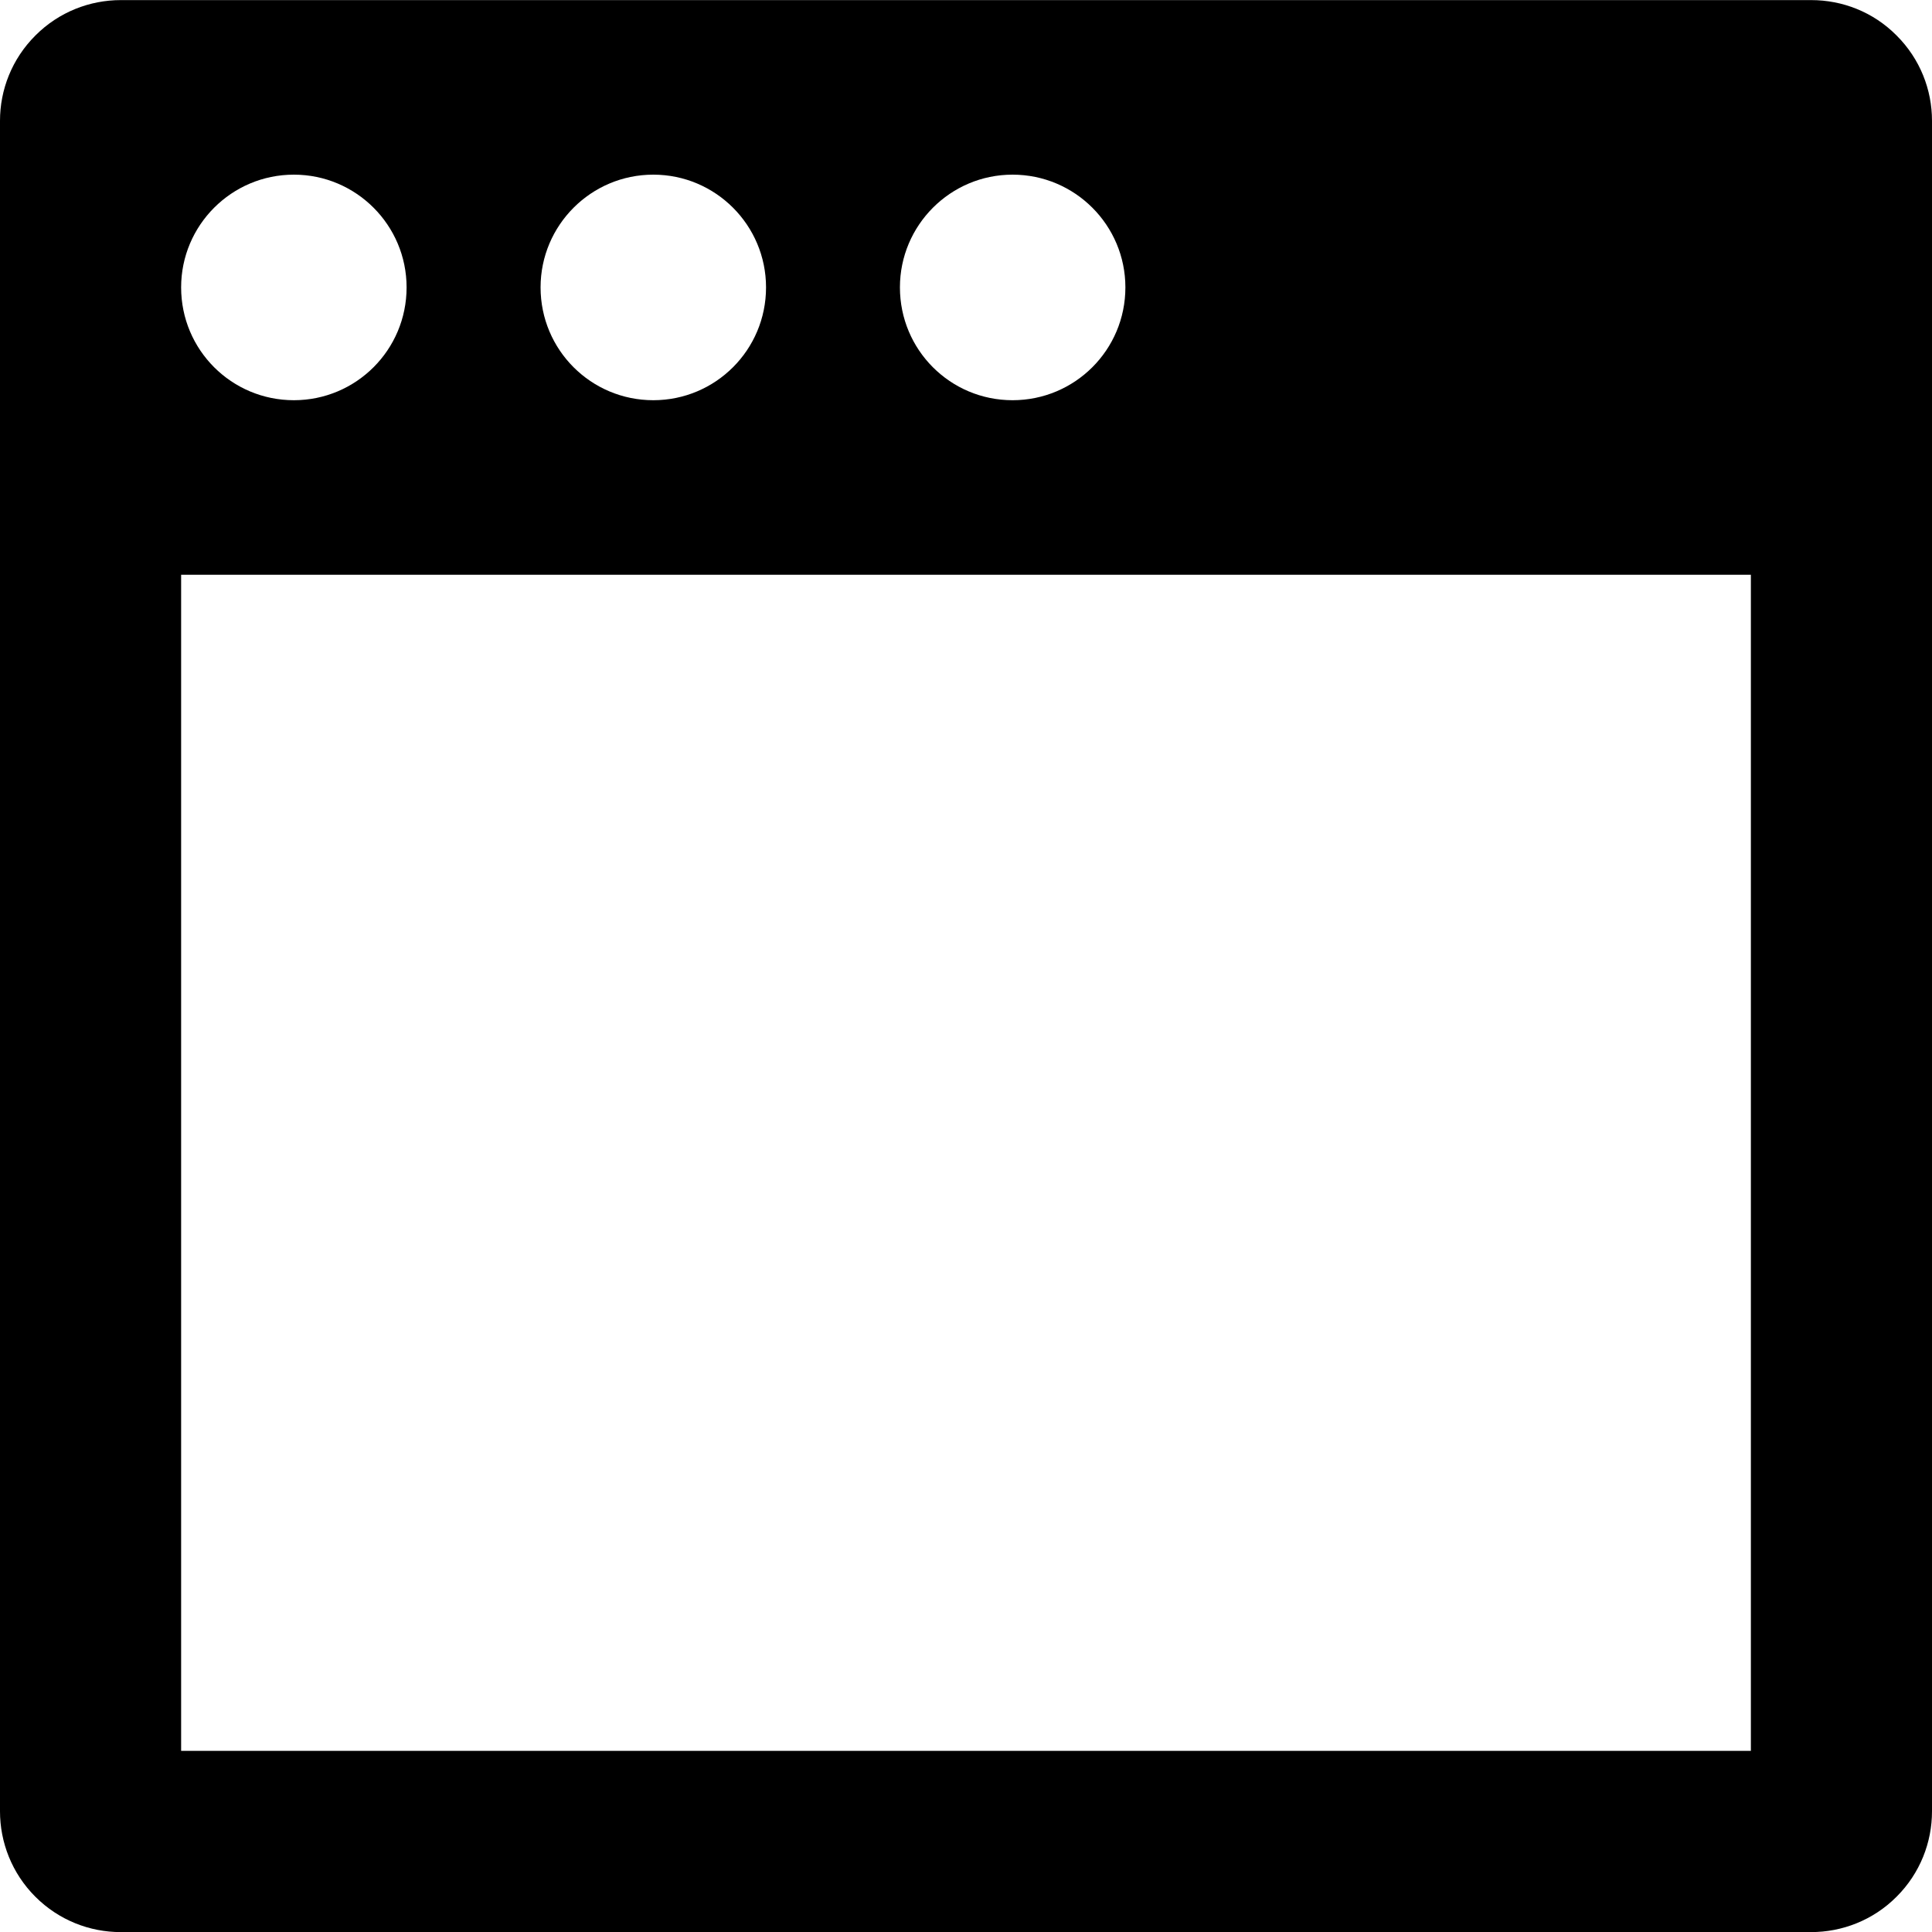 <?xml version="1.0" encoding="utf-8"?>
<!-- Generator: Adobe Illustrator 16.0.0, SVG Export Plug-In . SVG Version: 6.00 Build 0)  -->
<!DOCTYPE svg PUBLIC "-//W3C//DTD SVG 1.1//EN" "http://www.w3.org/Graphics/SVG/1.1/DTD/svg11.dtd">
<svg version="1.1" id="Layer_1" xmlns="http://www.w3.org/2000/svg" xmlns:xlink="http://www.w3.org/1999/xlink" x="0px" y="0px"
	 width="20px" height="20px" viewBox="31 31.667 20 20" enable-background="new 31 31.667 20 20" xml:space="preserve">
<path d="M50.633,32.034c-0.243-0.245-0.563-0.366-0.883-0.366h-17.5c-0.319,0-0.64,0.122-0.883,0.366
	C31.122,32.278,31,32.598,31,32.917l0,17.501c0,0.319,0.122,0.64,0.366,0.884c0.244,0.244,0.564,0.366,0.883,0.366h17.5
	c0.319,0,0.641-0.122,0.884-0.366C50.878,51.058,51,50.737,51,50.418V34.097v-1.18C51,32.598,50.878,32.278,50.633,32.034z
	 M41.482,33.475c0.646,0,1.168,0.524,1.168,1.167c0,0.647-0.523,1.168-1.168,1.168s-1.166-0.521-1.166-1.168
	C40.316,33.999,40.838,33.475,41.482,33.475z M37.763,33.475c0.645,0,1.167,0.524,1.167,1.167c0,0.647-0.523,1.168-1.167,1.168
	c-0.645,0-1.167-0.521-1.167-1.168C36.596,33.999,37.118,33.475,37.763,33.475z M34.042,33.475c0.645,0,1.167,0.524,1.167,1.167
	c0,0.647-0.523,1.168-1.167,1.168c-0.645,0-1.167-0.521-1.167-1.168C32.875,33.999,33.397,33.475,34.042,33.475z M49.125,49.792
	h-16.25V37.617h16.25V49.792z"/>
</svg>

